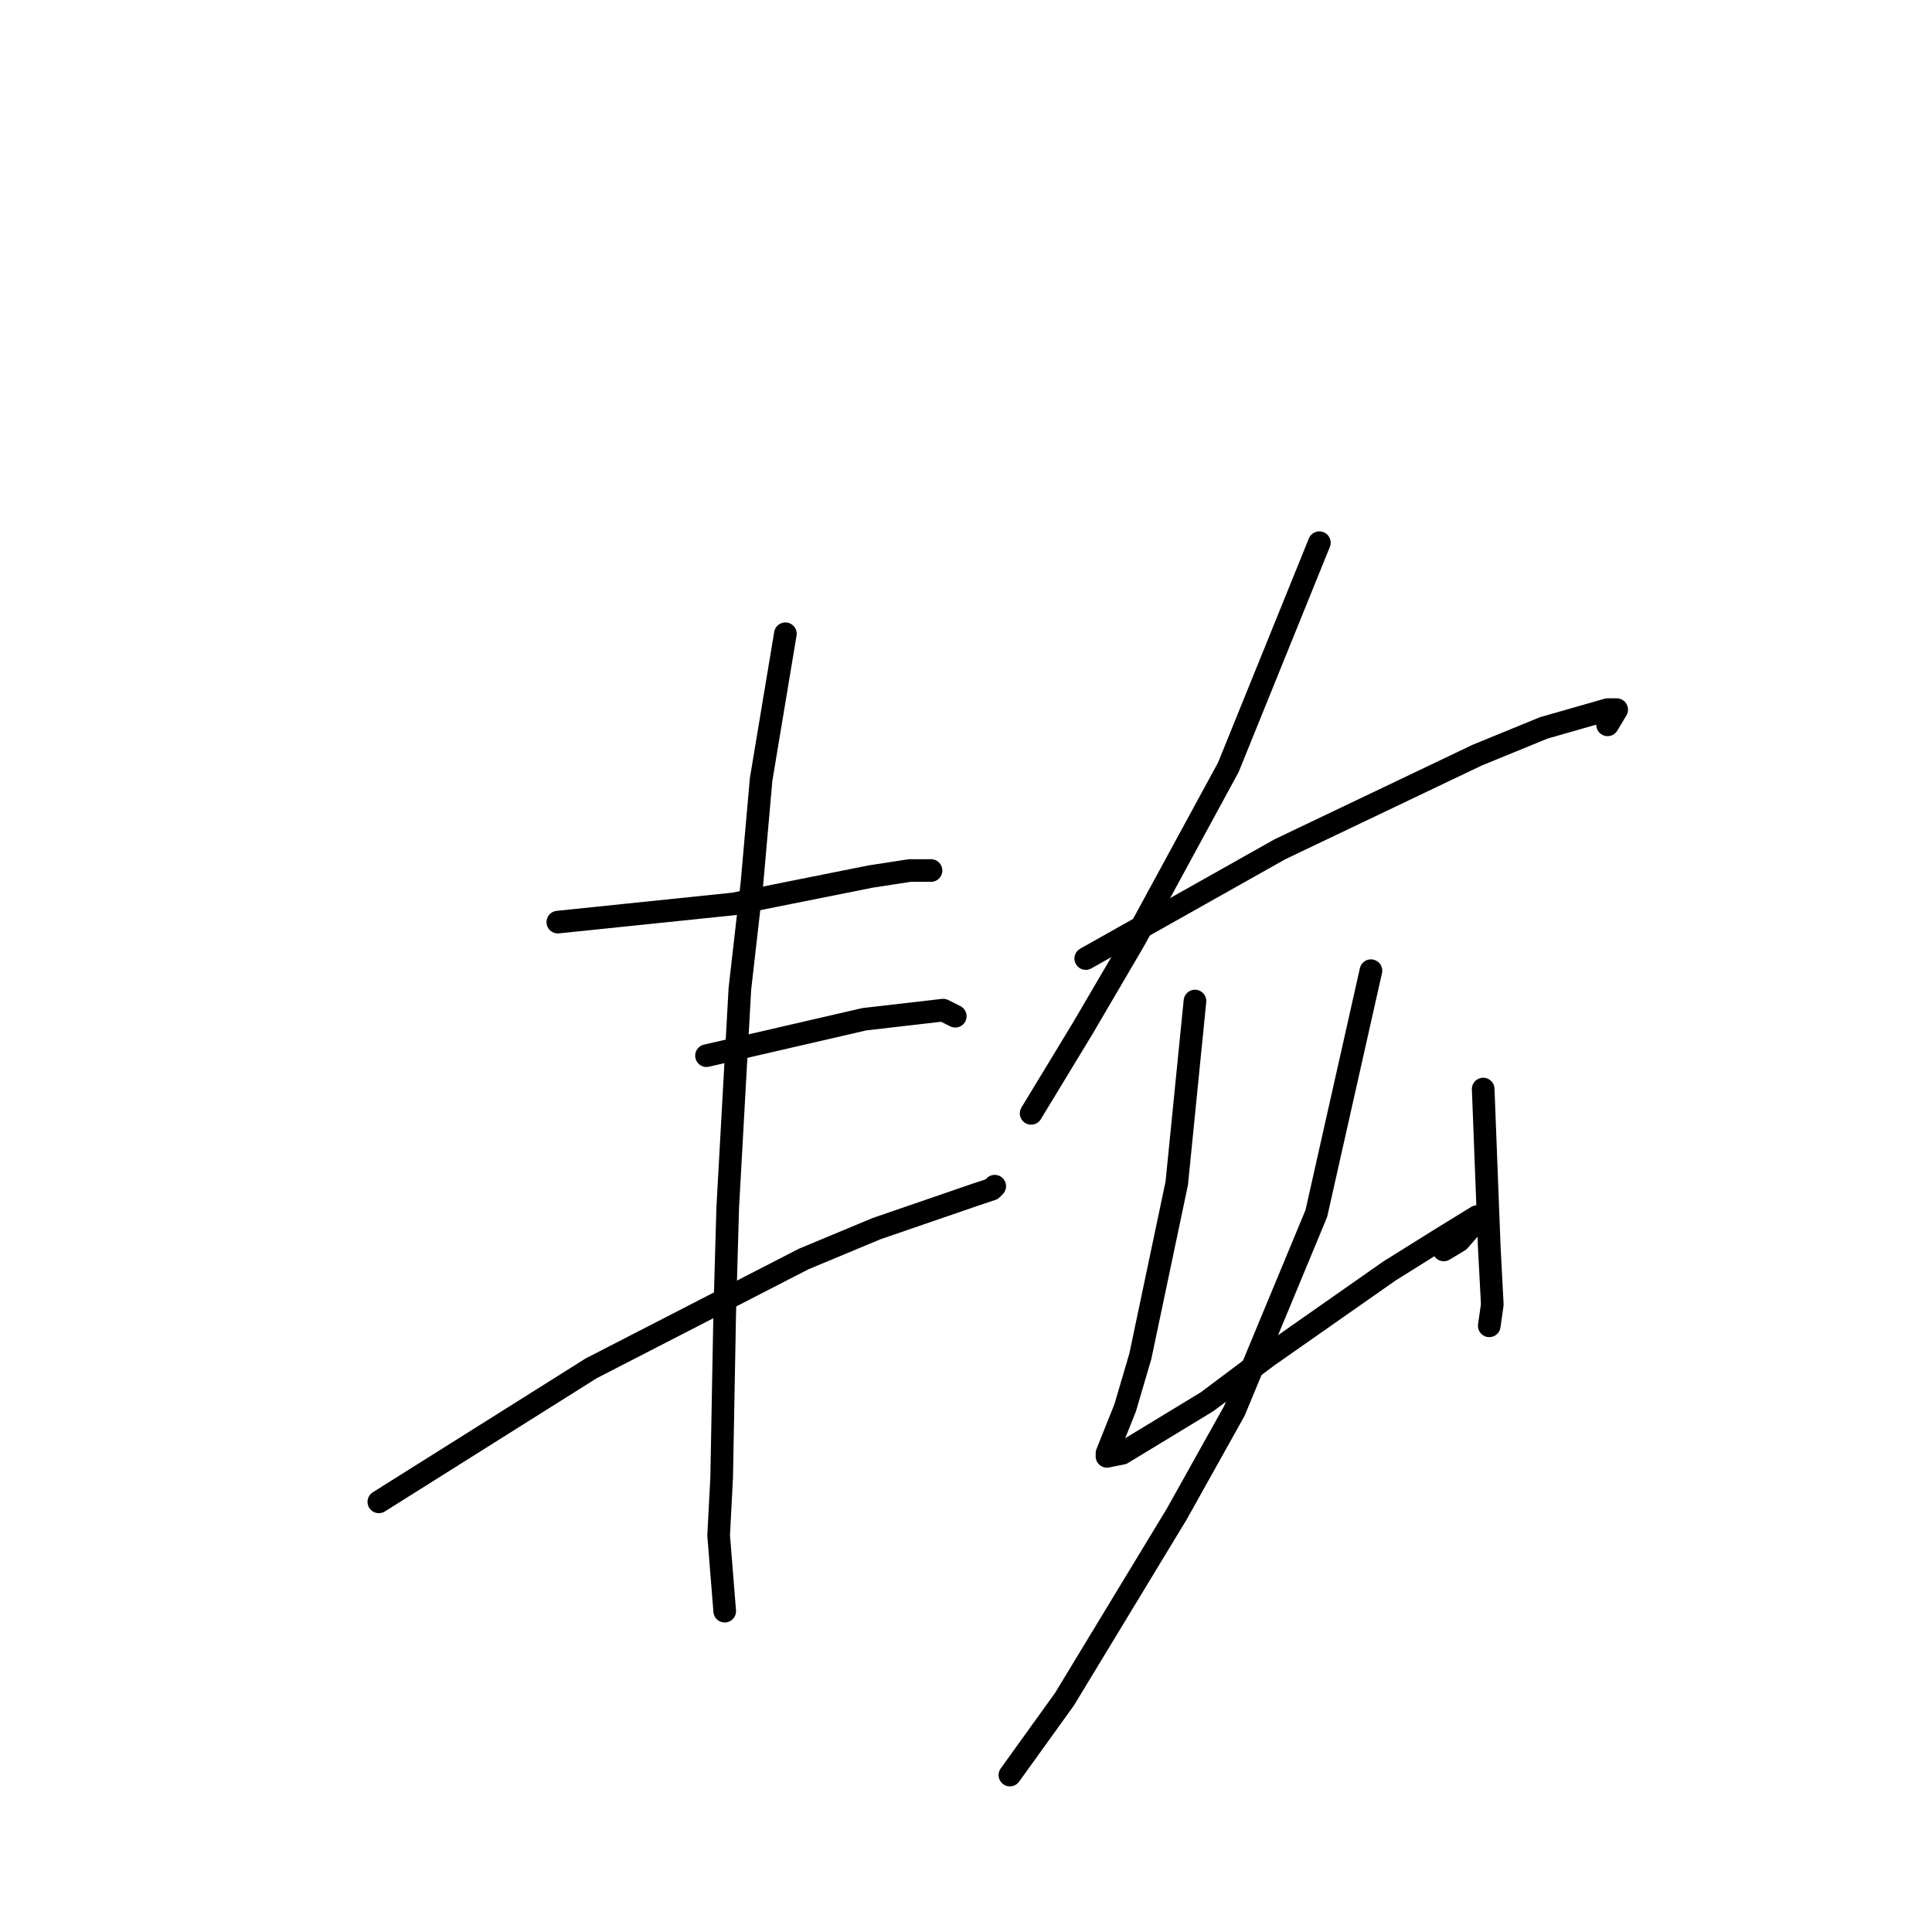 <?xml version="1.0" standalone="no"?>
    <svg width="256" height="256" xmlns="http://www.w3.org/2000/svg" version="1.1">
    <polyline stroke="black" stroke-width="3" stroke-linecap="round" fill="transparent" stroke-linejoin="round" points="73.916 122.185 85.575 120.978 97.233 119.772 115.324 116.152 120.55 115.348 123.364 115.348 123.364 115.348 " />
        <polyline stroke="black" stroke-width="3" stroke-linecap="round" fill="transparent" stroke-linejoin="round" points="93.615 139.882 104.068 137.469 114.52 135.056 124.972 133.849 126.58 134.653 126.58 134.653 " />
        <polyline stroke="black" stroke-width="3" stroke-linecap="round" fill="transparent" stroke-linejoin="round" points="50.197 199.006 64.268 190.158 78.338 181.309 106.48 166.83 116.128 162.808 128.993 158.384 131.405 157.579 131.807 157.177 131.807 157.177 " />
        <polyline stroke="black" stroke-width="3" stroke-linecap="round" fill="transparent" stroke-linejoin="round" points="104.067 83.976 102.459 93.629 100.851 103.281 99.645 116.956 98.037 131.034 96.429 159.992 96.027 174.07 95.625 195.789 95.223 203.431 96.027 213.486 96.027 213.486 " />
        <polyline stroke="black" stroke-width="3" stroke-linecap="round" fill="transparent" stroke-linejoin="round" points="174.822 71.909 168.792 86.791 162.762 101.673 150.299 124.598 143.465 136.262 136.631 147.524 136.631 147.524 " />
        <polyline stroke="black" stroke-width="3" stroke-linecap="round" fill="transparent" stroke-linejoin="round" points="143.867 127.012 156.732 119.772 169.596 112.532 195.727 100.064 204.572 96.444 213.014 94.031 214.22 94.031 213.014 96.042 213.014 96.042 " />
        <polyline stroke="black" stroke-width="3" stroke-linecap="round" fill="transparent" stroke-linejoin="round" points="158.34 132.642 157.134 144.709 155.928 156.775 151.103 179.7 149.093 186.538 146.681 192.571 146.681 192.973 148.691 192.571 159.948 185.733 167.988 179.7 184.069 168.439 190.501 164.417 195.727 161.199 196.129 161.199 193.315 164.417 191.305 165.623 191.305 165.623 " />
        <polyline stroke="black" stroke-width="3" stroke-linecap="round" fill="transparent" stroke-linejoin="round" points="196.531 144.306 196.933 154.764 197.335 165.221 197.737 172.863 197.335 175.678 197.335 175.678 " />
        <polyline stroke="black" stroke-width="3" stroke-linecap="round" fill="transparent" stroke-linejoin="round" points="181.657 128.62 178.039 144.709 174.42 160.797 163.566 186.94 155.928 200.615 141.053 225.15 133.817 235.205 133.817 235.205 " />
        </svg>